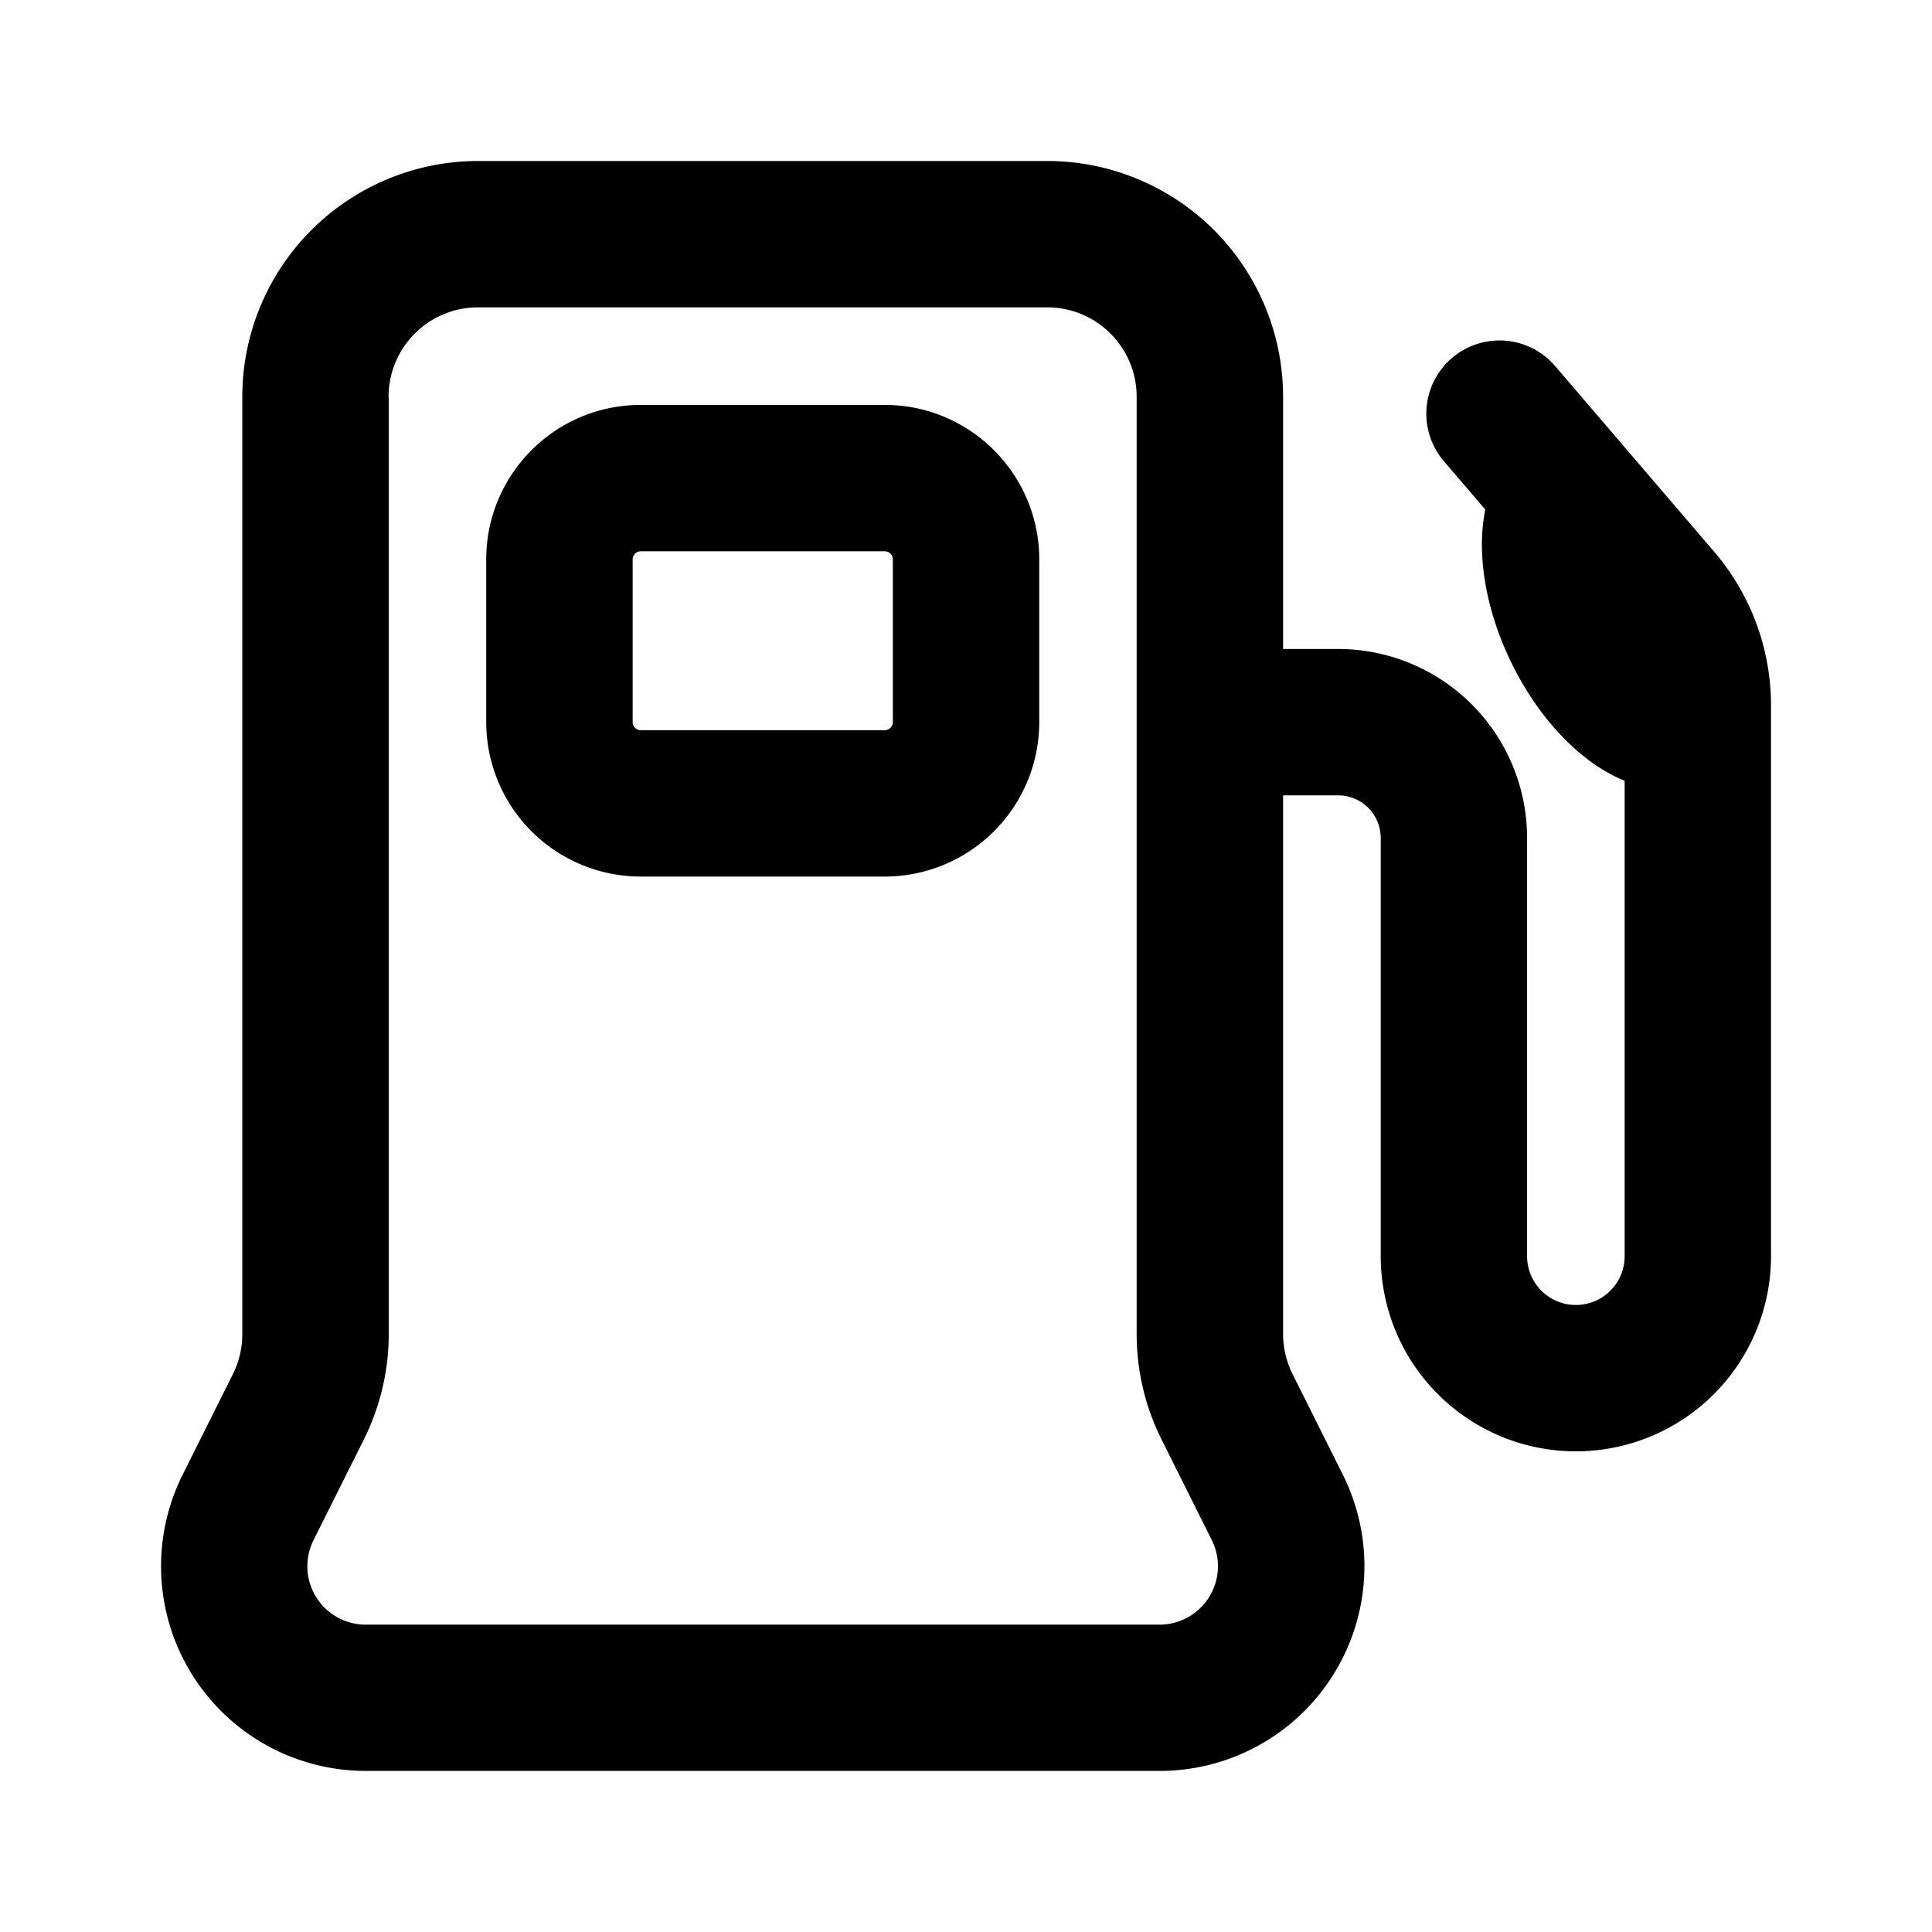 <svg xmlns="http://www.w3.org/2000/svg" fill="none" viewBox="0 0 24 24"><path fill="currentColor" fill-rule="evenodd" d="M6.04 6.95c0-1.06.86-1.92 1.92-1.92h3.03c1.06 0 1.92.86 1.92 1.92v2.02a1.92 1.92 0 0 1-1.92 1.919H7.96a1.92 1.92 0 0 1-1.92-1.92V6.95Zm1.92-.102a.101.101 0 0 0-.101.101v2.02c0 .056.045.102.1.102h3.031a.101.101 0 0 0 .101-.101V6.95a.101.101 0 0 0-.101-.102H7.96Z" clip-rule="evenodd"/><path fill="currentColor" fill-rule="evenodd" d="M5.94 2a2.93 2.93 0 0 0-2.93 2.93v11.643c0 .173-.04.343-.117.497l-.624 1.249a2.543 2.543 0 0 0 2.274 3.68h9.863a2.543 2.543 0 0 0 2.275-3.68l-.624-1.249a1.112 1.112 0 0 1-.118-.497V9.88h.683a.53.53 0 0 1 .53.53v5.195a2.424 2.424 0 0 0 4.848 0V8.761a2.93 2.93 0 0 0-.705-1.906l-1.977-2.308a.909.909 0 1 0-1.381 1.183l.514.6c-.107.515-.012 1.192.302 1.857.354.75.9 1.3 1.429 1.512v5.906a.606.606 0 1 1-1.212 0v-5.194a2.348 2.348 0 0 0-2.346-2.349h-.685V4.928A2.93 2.93 0 0 0 13.01 2H5.94ZM4.827 4.93c0-.614.498-1.112 1.111-1.112h7.071c.614 0 1.111.498 1.111 1.111v11.644c0 .455.106.904.31 1.31l.624 1.25a.726.726 0 0 1-.649 1.049H4.543a.725.725 0 0 1-.648-1.05l.624-1.248c.203-.407.31-.856.31-1.31V4.928Z" clip-rule="evenodd"/></svg>